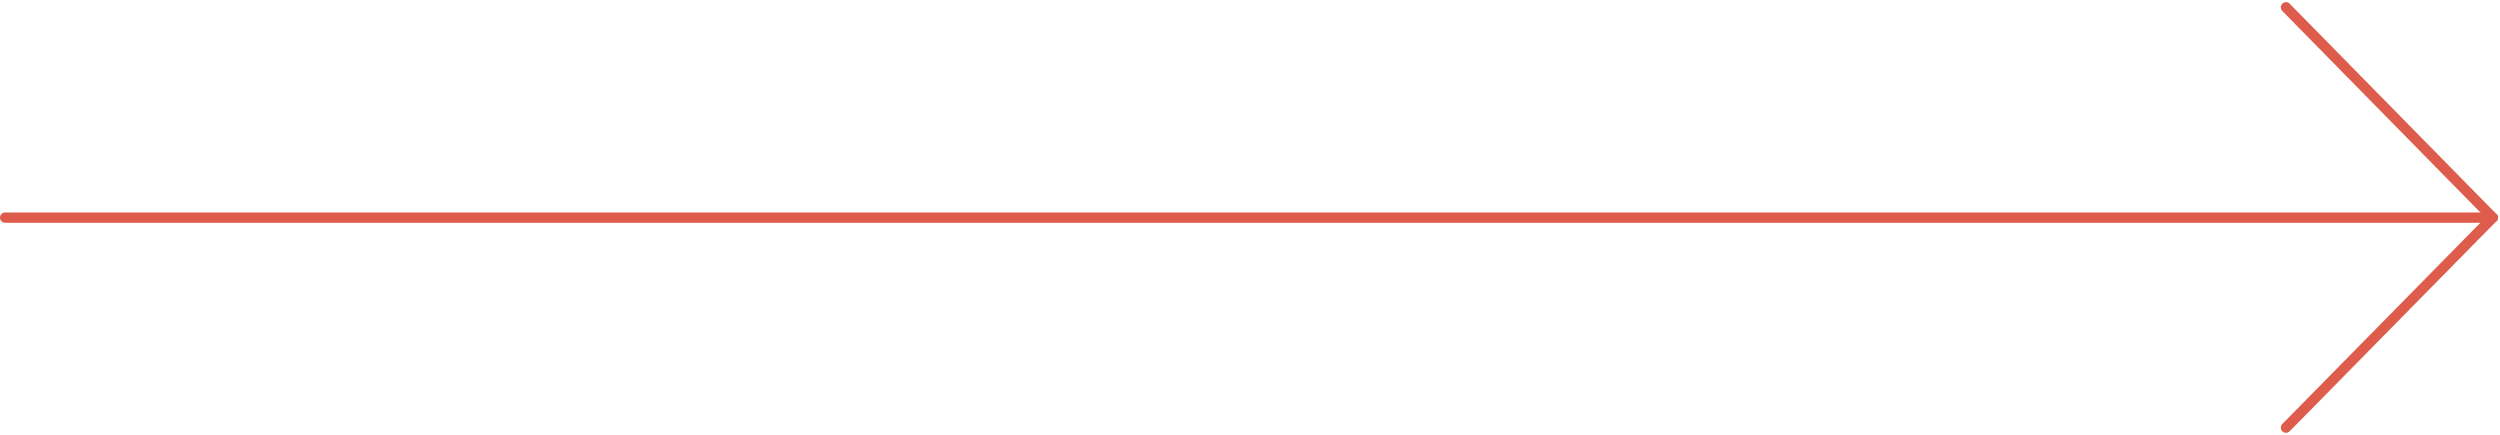 <svg xmlns="http://www.w3.org/2000/svg" width="362.811" height="63.121" viewBox="0 0 362.811 63.121">
  <g id="Groupe_106" data-name="Groupe 106" transform="translate(-1496.25 -5240.439)">
    <line id="Ligne_32" data-name="Ligne 32" x2="361" transform="translate(1497 5272.02)" fill="none" stroke="#dd5c4b" stroke-linecap="round" stroke-width="1.5"/>
    <line id="Ligne_33" data-name="Ligne 33" x2="30" y2="30.52" transform="translate(1828 5241.5)" fill="none" stroke="#dd5c4b" stroke-linecap="round" stroke-width="1.5"/>
    <line id="Ligne_34" data-name="Ligne 34" x1="30" y2="30.48" transform="translate(1828 5272.02)" fill="none" stroke="#dd5c4b" stroke-linecap="round" stroke-width="1.5"/>
  </g>
</svg>
